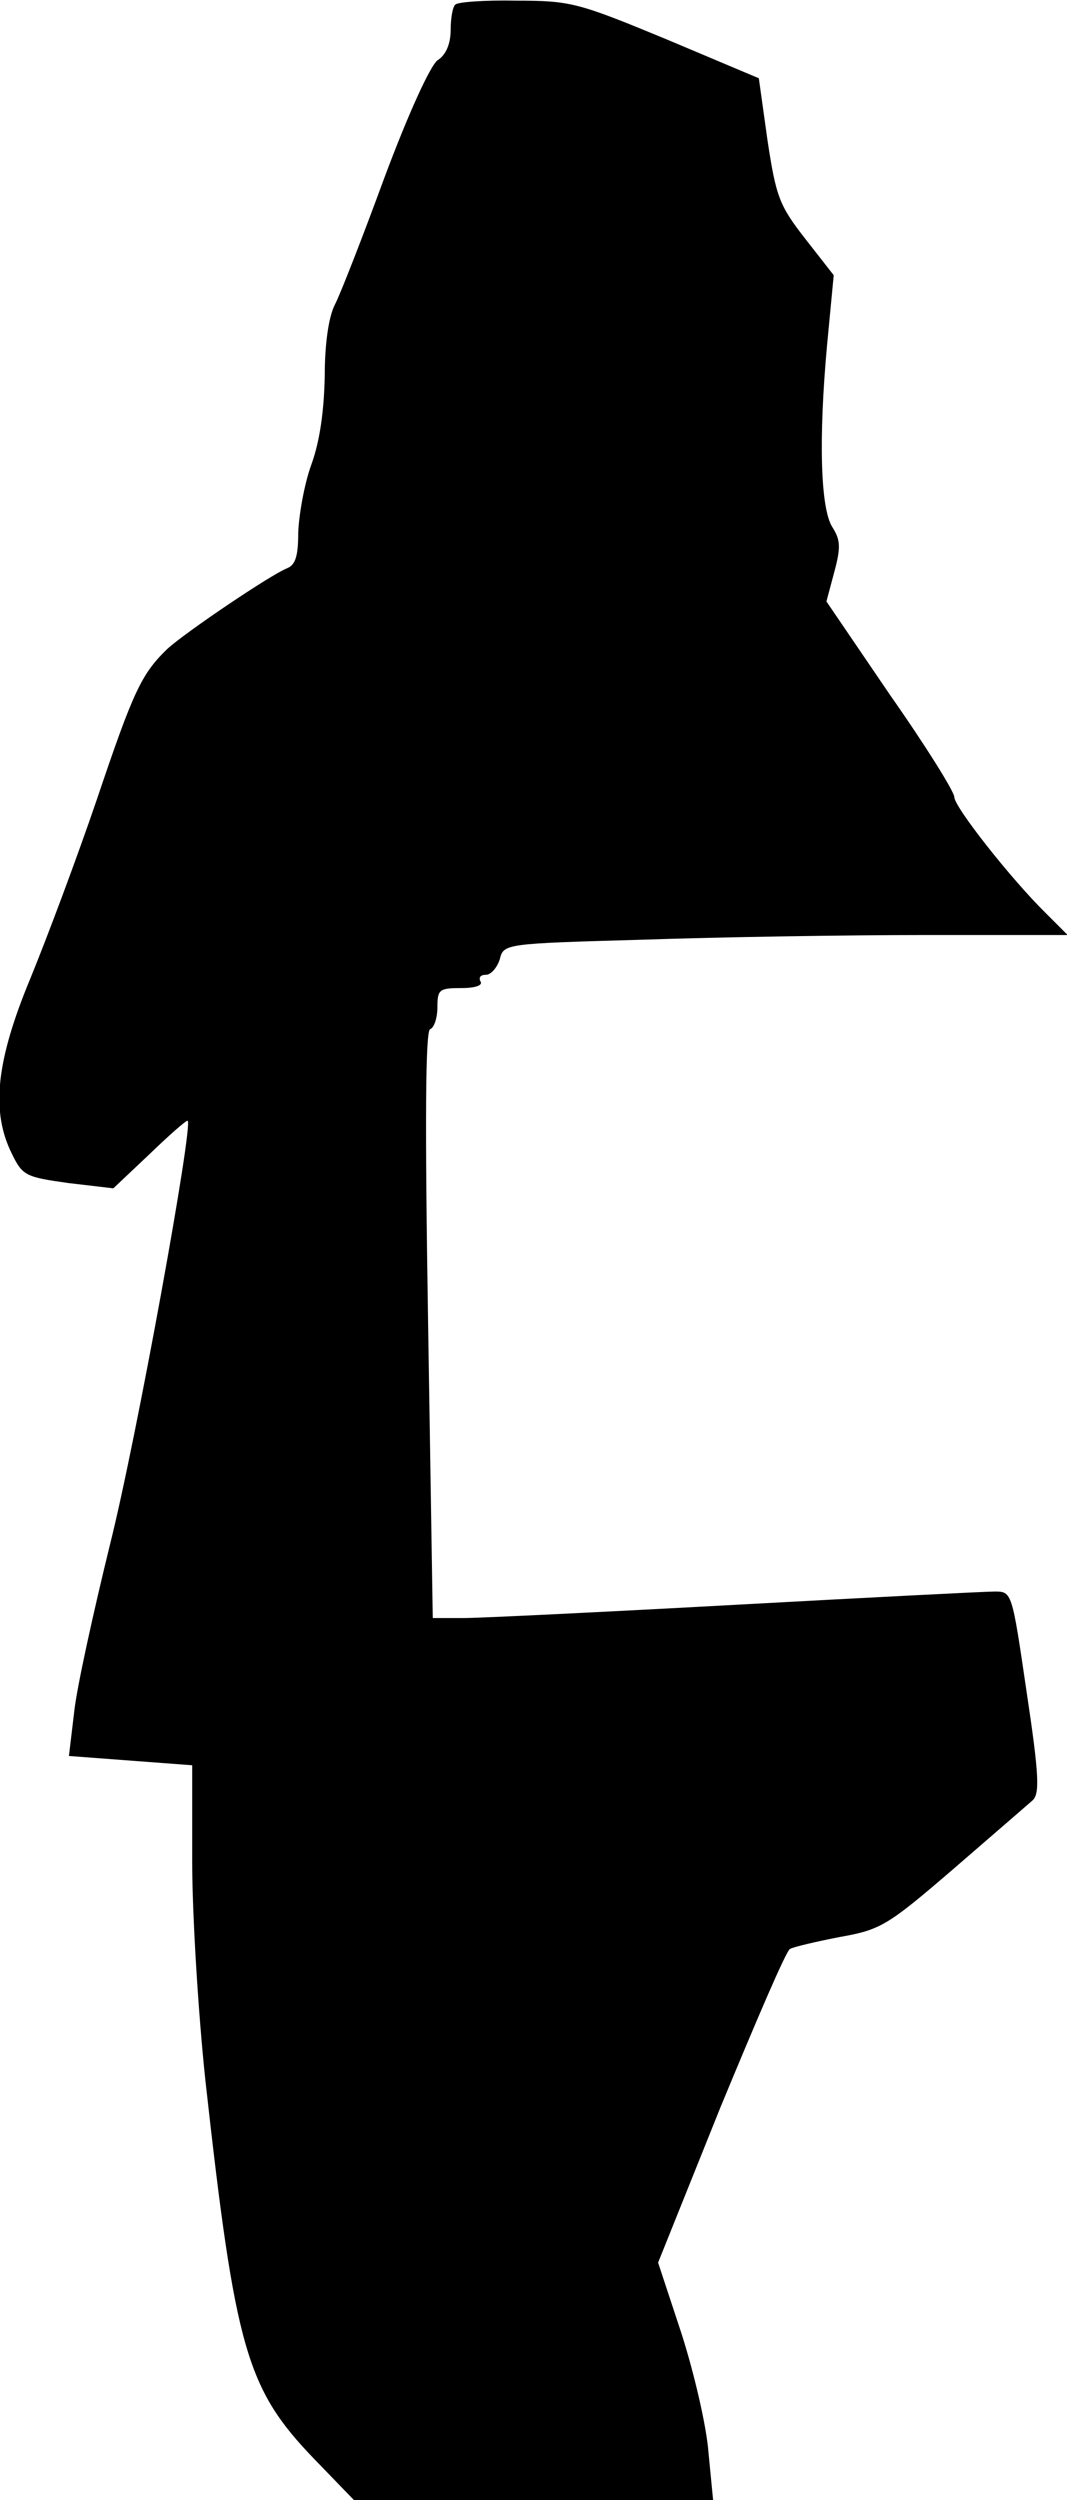 <?xml version="1.0" standalone="no"?>
<!DOCTYPE svg PUBLIC "-//W3C//DTD SVG 20010904//EN"
 "http://www.w3.org/TR/2001/REC-SVG-20010904/DTD/svg10.dtd">
<svg version="1.0" xmlns="http://www.w3.org/2000/svg"
 width="161pt" height="377pt" viewBox="0 0 161 377"
 preserveAspectRatio="xMidYMid meet">
<g transform="translate(0,377) scale(0.1,-0.1)"
fill="#000000" stroke="none">
<path fill="#000000" stroke="none" d="M687 3763 c-4 -3 -7 -21 -7 -38 0 -21
-7 -38 -20 -46 -11 -9 -43 -78 -80 -177 -33 -90 -67 -177 -75 -192 -9 -18 -15
-58 -15 -107 -1 -51 -7 -97 -20 -133 -11 -30 -19 -77 -20 -103 0 -35 -4 -49
-17 -54 -25 -10 -154 -97 -181 -122 -39 -38 -51 -64 -106 -227 -30 -88 -75
-208 -100 -269 -52 -125 -60 -201 -28 -265 16 -33 21 -35 85 -44 l68 -8 54 51
c29 28 55 51 58 51 10 0 -77 -480 -117 -639 -25 -102 -50 -215 -54 -252 l-8
-67 93 -7 93 -7 0 -145 c0 -79 9 -228 20 -331 45 -405 62 -464 164 -570 l60
-62 271 0 271 0 -7 72 c-3 40 -22 121 -41 180 l-35 106 94 234 c53 128 99 236
105 239 5 3 39 11 75 18 62 11 72 17 172 103 58 50 112 97 119 103 11 10 10
38 -9 164 -22 150 -22 151 -48 151 -14 0 -190 -9 -391 -20 -201 -11 -386 -20
-411 -20 l-46 0 -7 442 c-5 309 -4 444 3 446 6 2 11 17 11 33 0 27 3 29 36 29
21 0 33 4 29 10 -3 6 0 10 8 10 8 0 17 11 21 23 6 24 6 24 217 30 117 4 309 7
426 7 l214 0 -33 33 c-52 51 -138 160 -138 175 0 8 -43 77 -97 154 l-96 141
12 45 c10 37 9 48 -3 67 -18 28 -21 133 -8 275 l10 105 -43 55 c-39 50 -44 63
-57 149 l-13 93 -140 59 c-133 55 -144 58 -226 58 -47 1 -89 -2 -92 -6z"/>
</g>
</svg>
